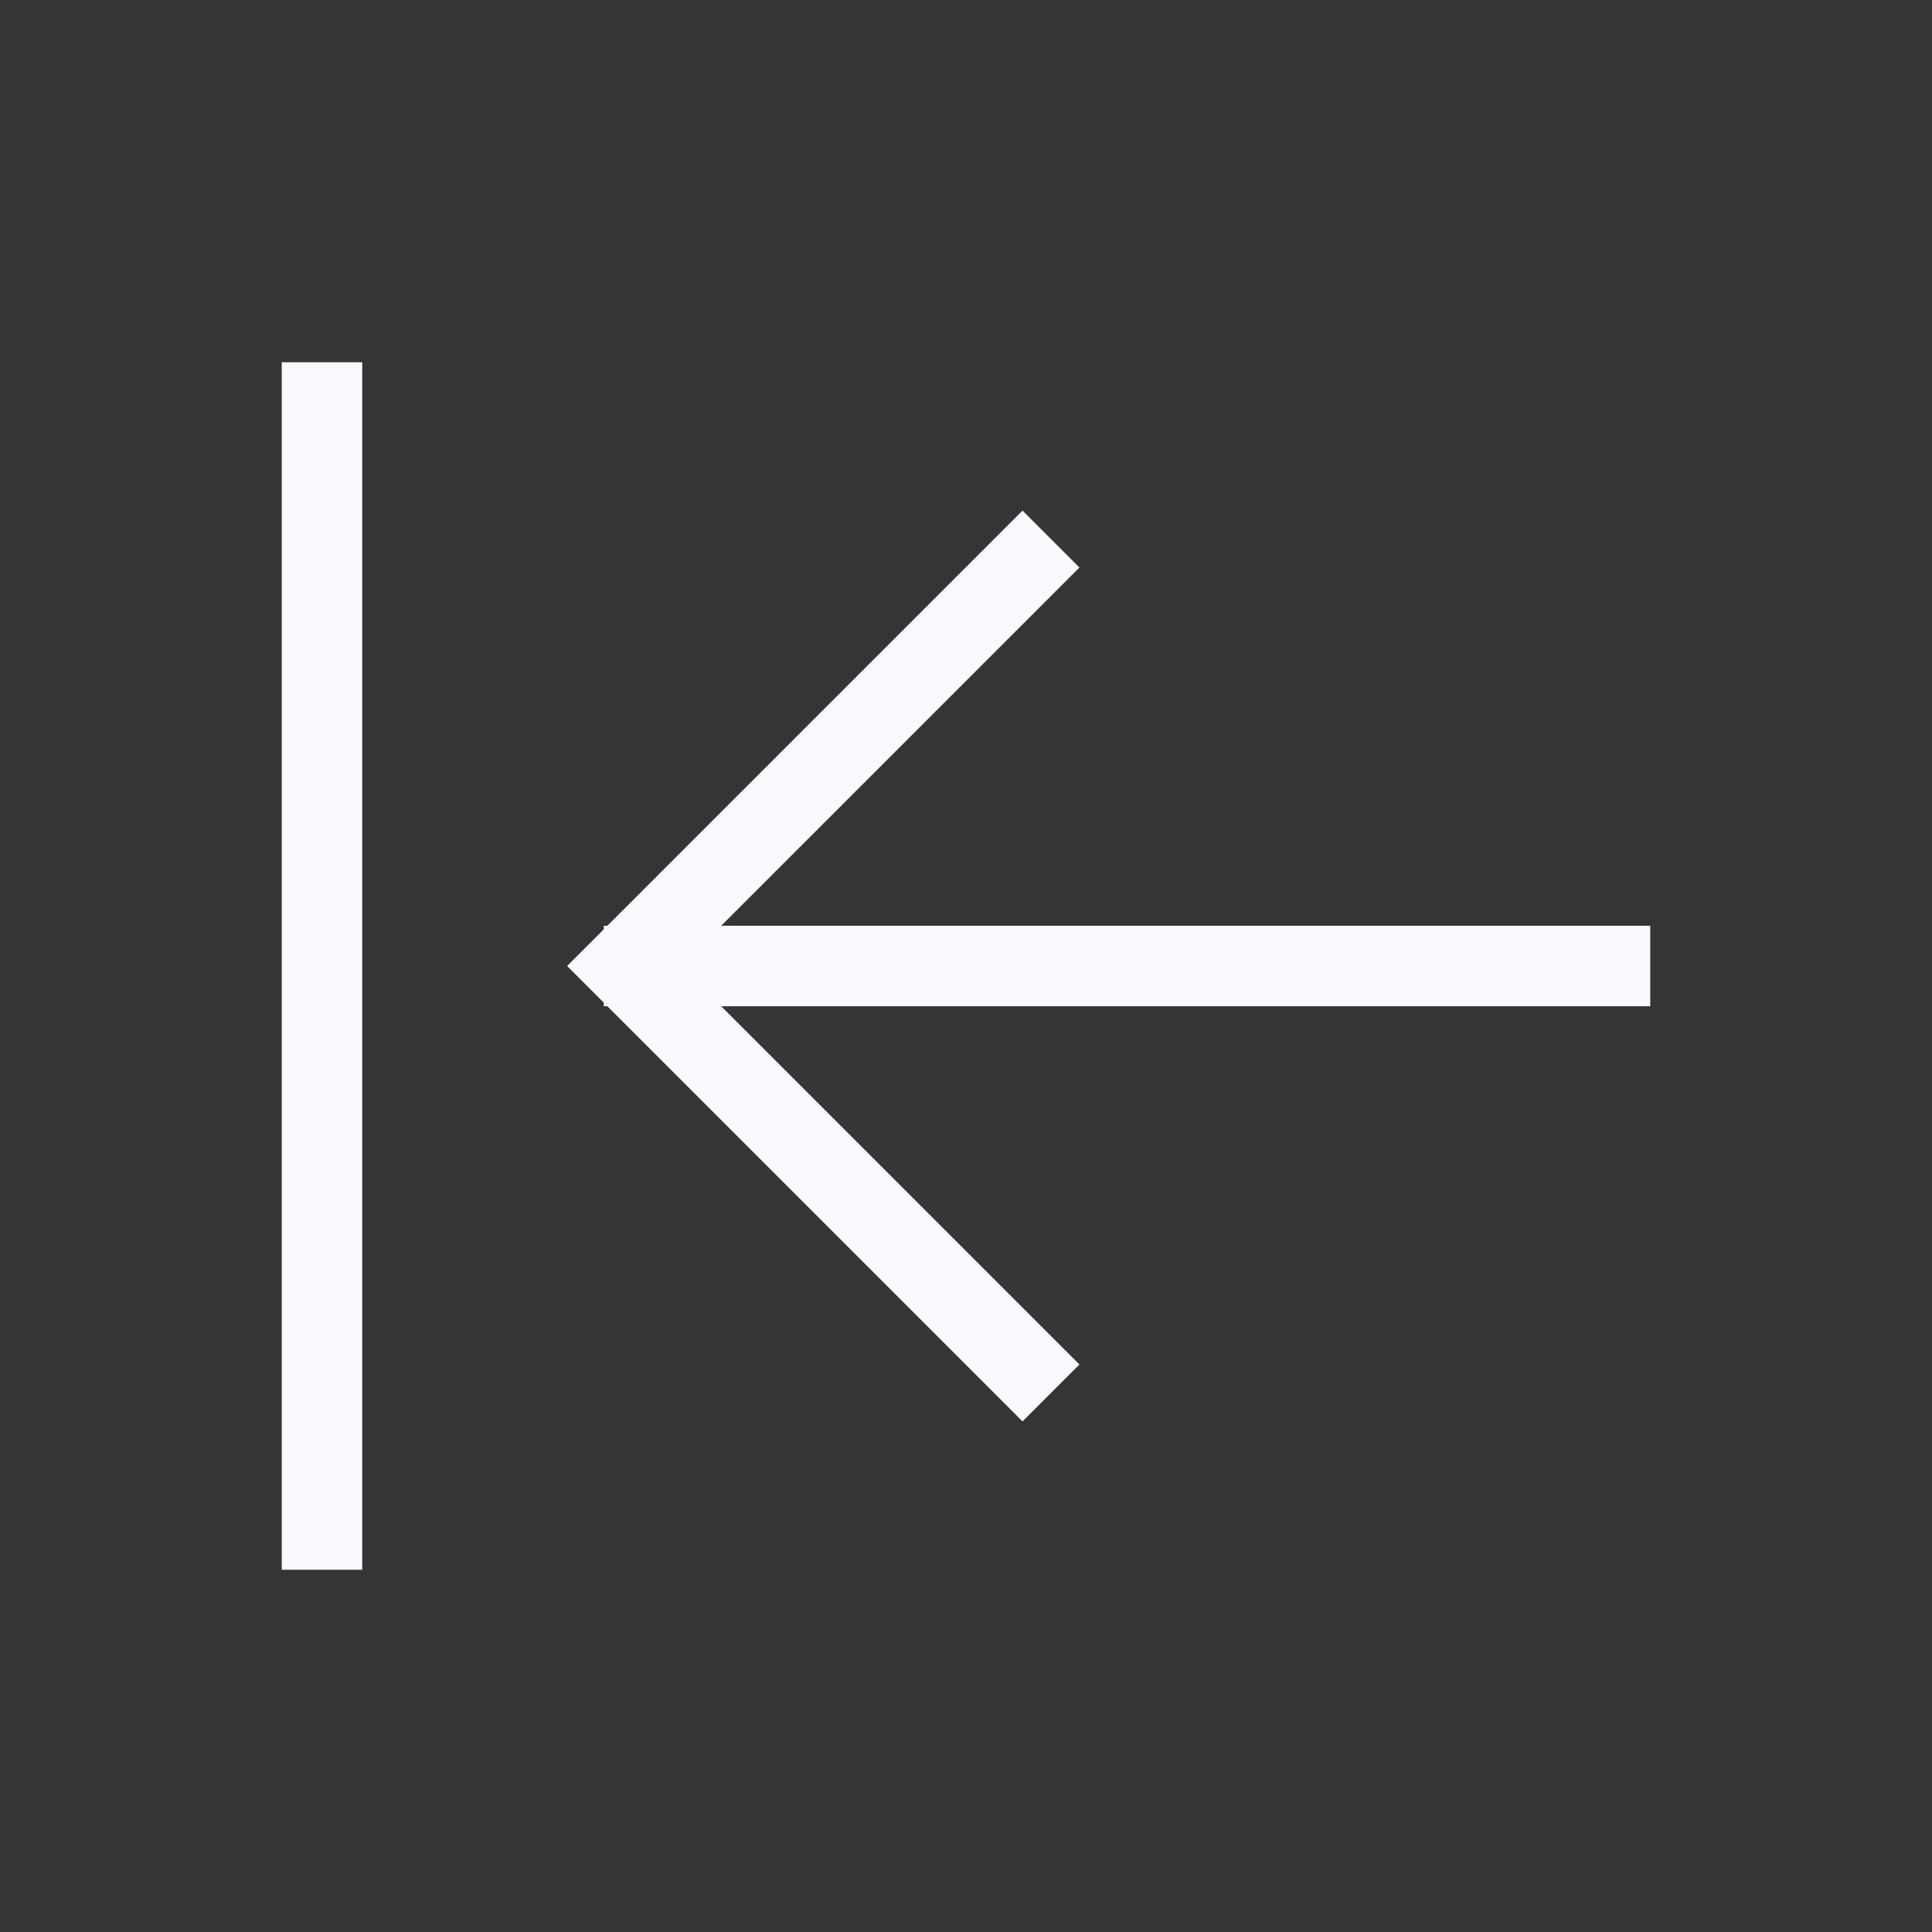 <svg width="24" height="24" viewBox="0 0 24 24" fill="none" xmlns="http://www.w3.org/2000/svg">
<rect x="0" y="0" width="24" height="24" fill="#333333" stroke="none"/>
<path d="M24 0V24H0V0H24Z" fill="white" fill-opacity="0.01"/>
<path d="M12.702 16.95L7.752 12L12.702 7.05M8 12H20M4 5V19" stroke="#F7F9FC" stroke-linecap="square"/>
</svg>
